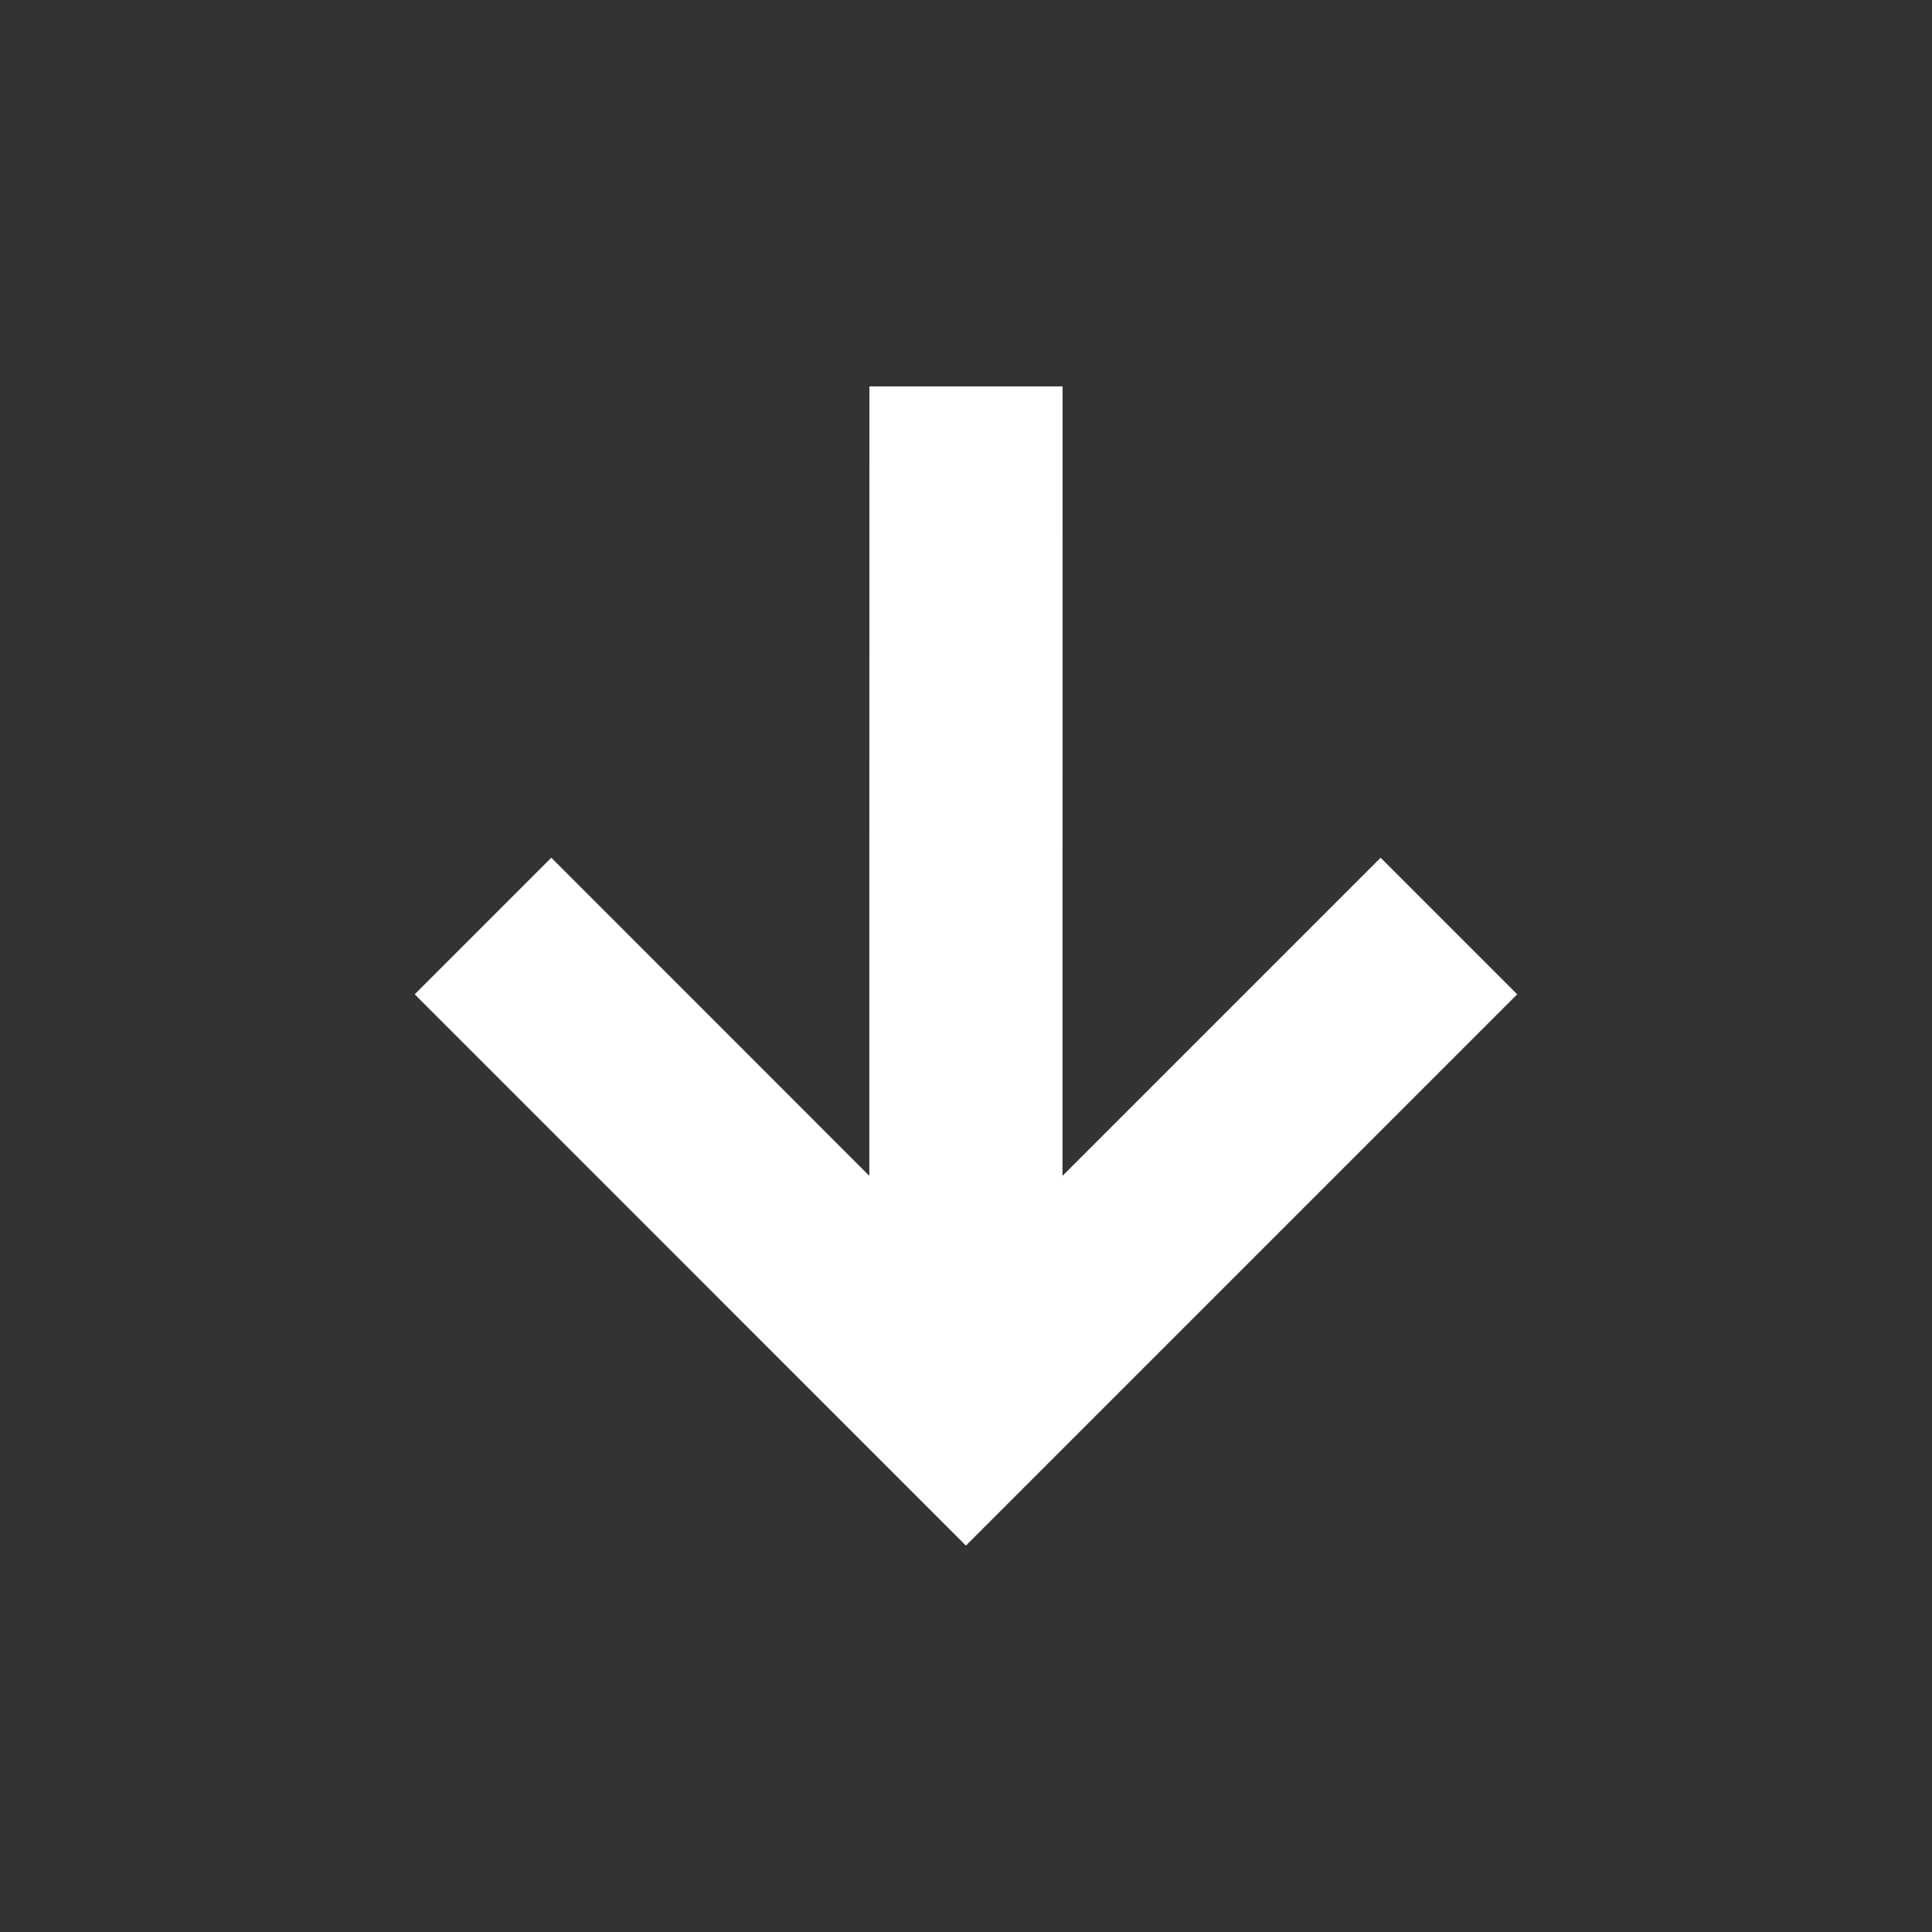 <?xml version="1.0" encoding="UTF-8" standalone="no"?>
<svg width="20px" height="20px" viewBox="0 0 20 20" version="1.1" xmlns="http://www.w3.org/2000/svg" xmlns:xlink="http://www.w3.org/1999/xlink">
    <rect x="0" y="0" width="20" height="20" fill="#333333" stroke="none"/>
    <!-- Generator: Sketch 42 (36781) - http://www.bohemiancoding.com/sketch -->
    <title>icons/arrow_white</title>
    <desc>Created with Sketch.</desc>
    <defs></defs>
    <g id="Symbols" stroke="none" stroke-width="1" fill="none" fill-rule="evenodd">
        <g id="icons/arrow_white" fill="#FFFFFF">
            <g id="Page-1" transform="translate(4, 4)">
                <polygon id="Fill-8" points="11.706 6.293 10.292 4.879 6.999 8.172 7 0 5 0 4.999 8.172 1.707 4.879 0.293 6.293 5.999 12"></polygon>
            </g>
        </g>
    </g>
</svg>